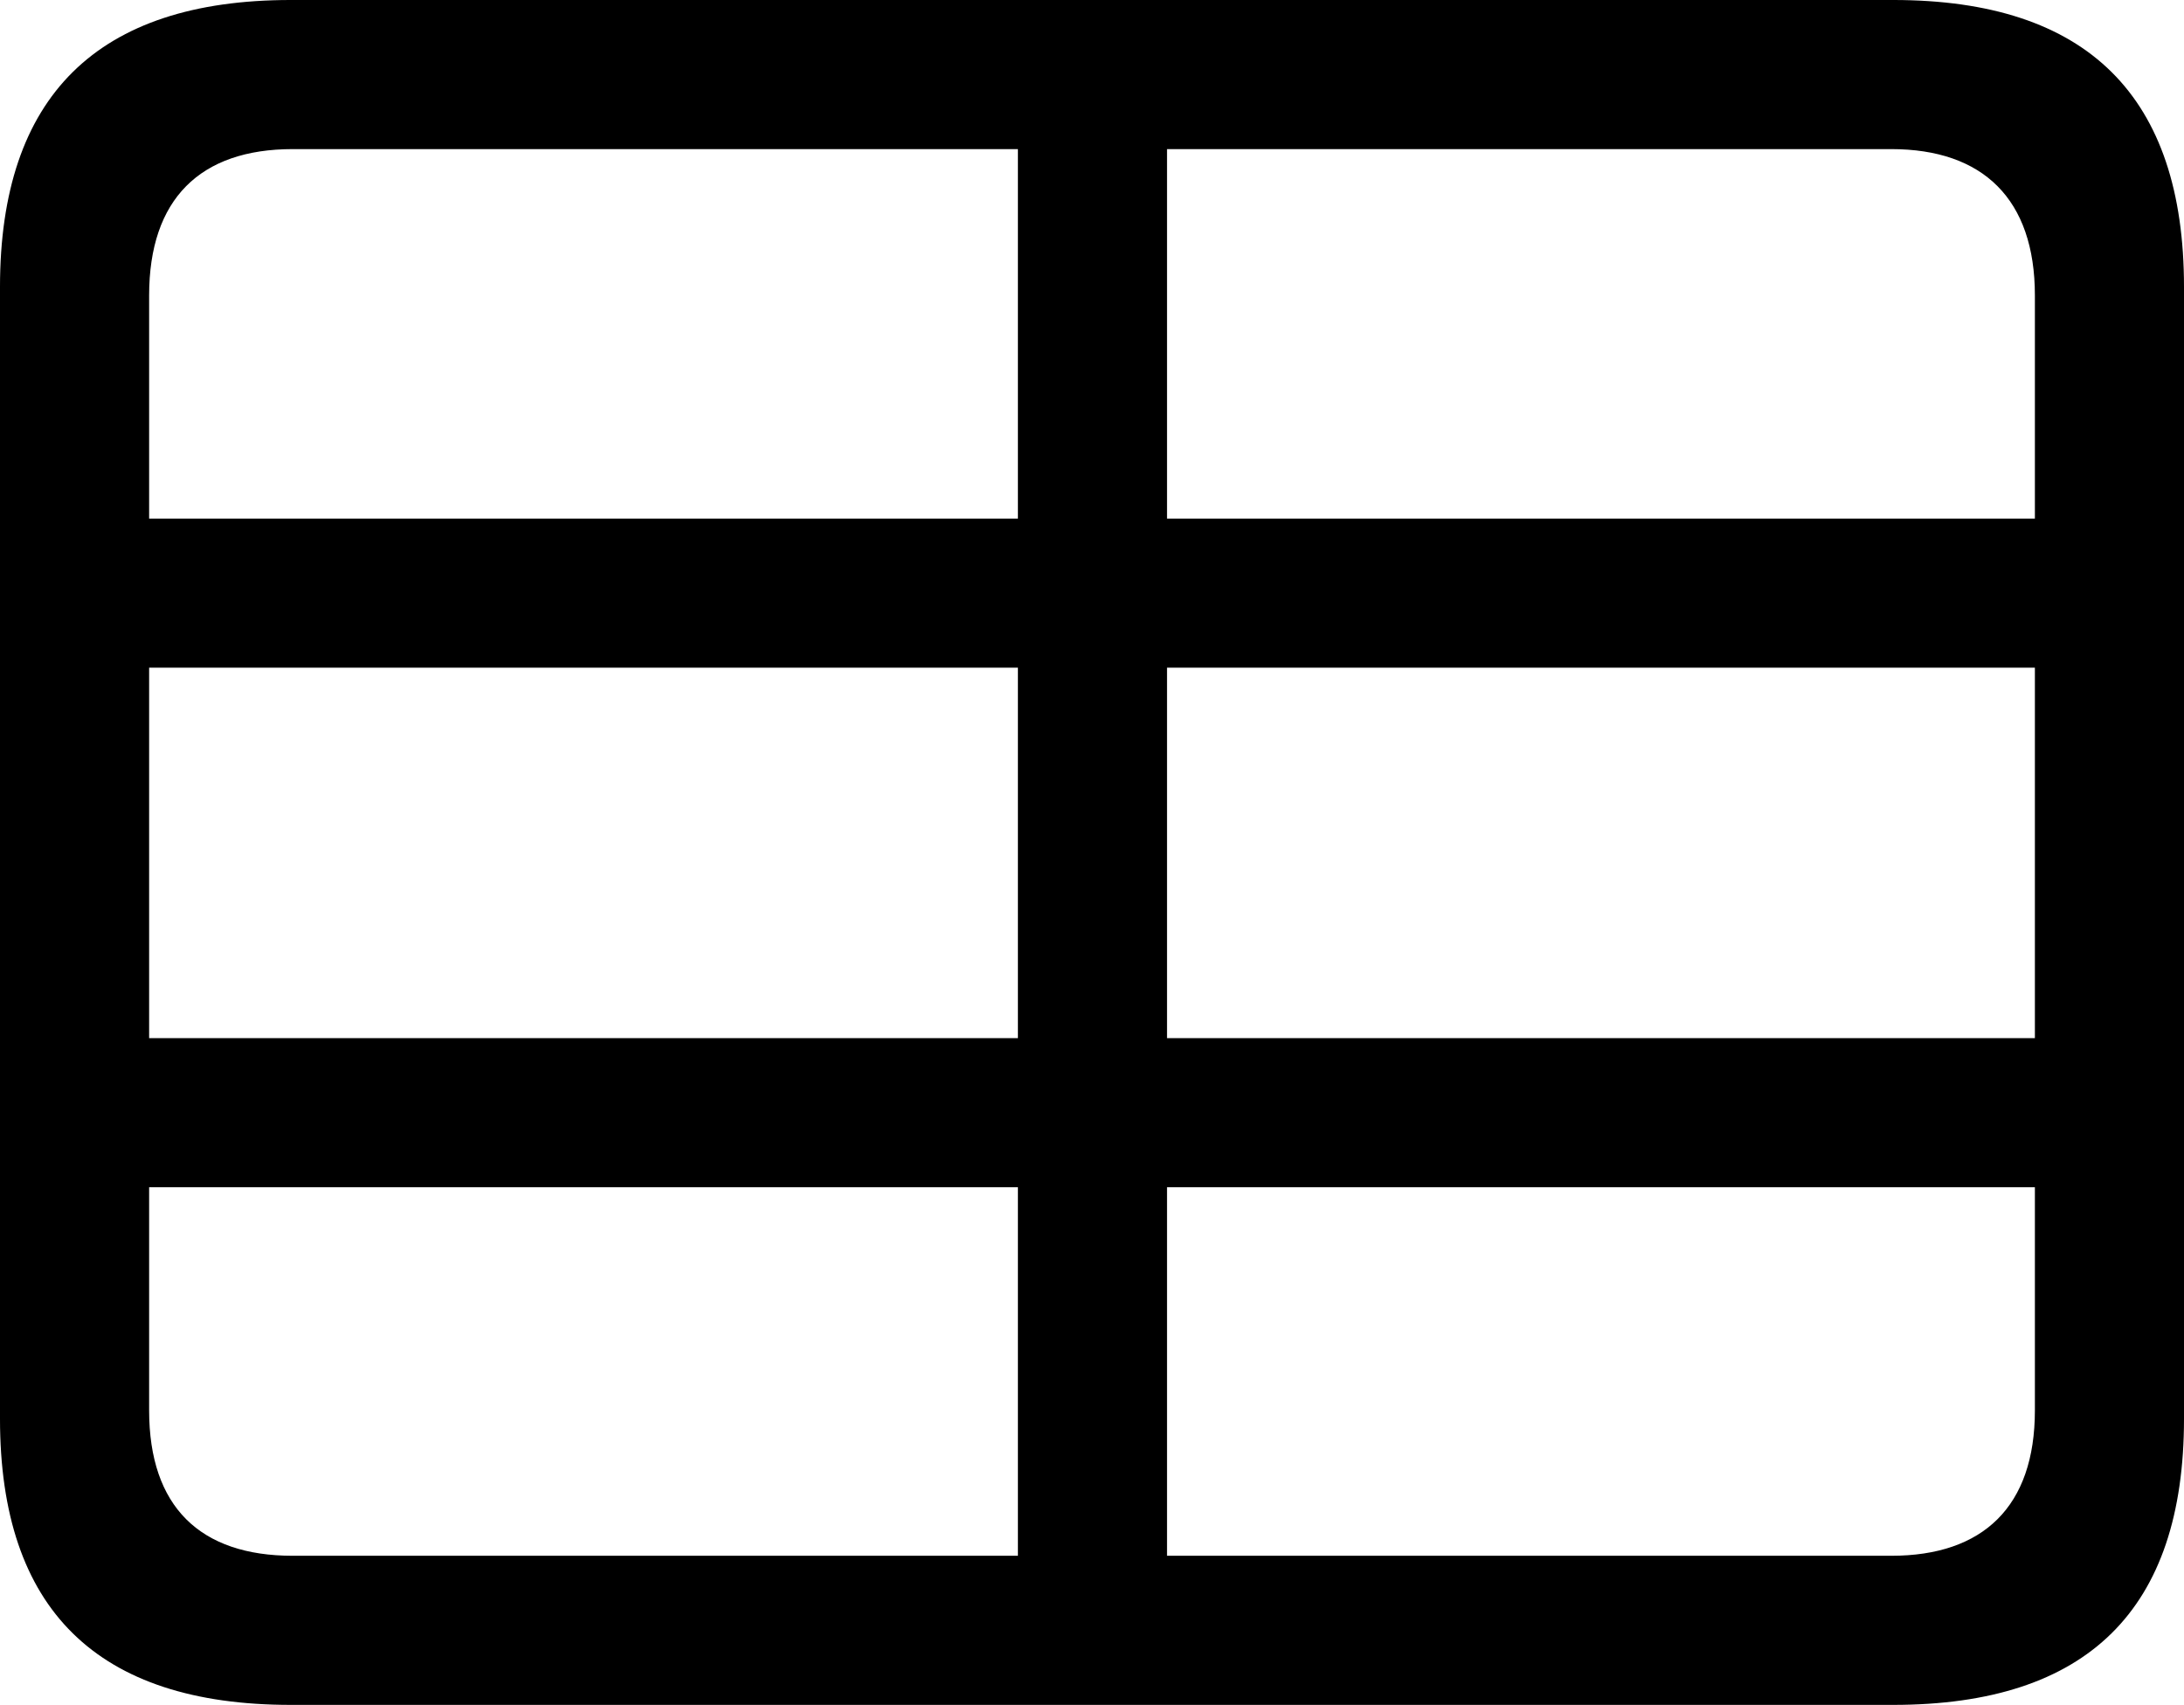 <?xml version="1.0" encoding="UTF-8" standalone="no"?>
<svg xmlns="http://www.w3.org/2000/svg"
     width="1151.367" height="898.926"
     viewBox="0 0 1151.367 898.926"
     fill="currentColor">
  <path d="M153.318 898.928H998.048C1100.588 898.928 1151.368 848.638 1151.368 748.048V151.368C1151.368 50.778 1100.588 -0.002 998.048 -0.002H153.318C51.268 -0.002 -0.002 50.778 -0.002 151.368V748.048C-0.002 848.638 51.268 898.928 153.318 898.928ZM78.618 155.758C78.618 104.978 105.468 78.618 154.298 78.618H536.618V273.438H78.618ZM997.068 78.618C1045.408 78.618 1072.758 104.978 1072.758 155.758V273.438H615.238V78.618ZM78.618 547.368V352.048H536.618V547.368ZM615.238 547.368V352.048H1072.758V547.368ZM154.298 820.308C105.468 820.308 78.618 794.438 78.618 743.648V625.978H536.618V820.308ZM1072.758 743.648C1072.758 794.438 1045.408 820.308 997.068 820.308H615.238V625.978H1072.758Z"/>
</svg>
